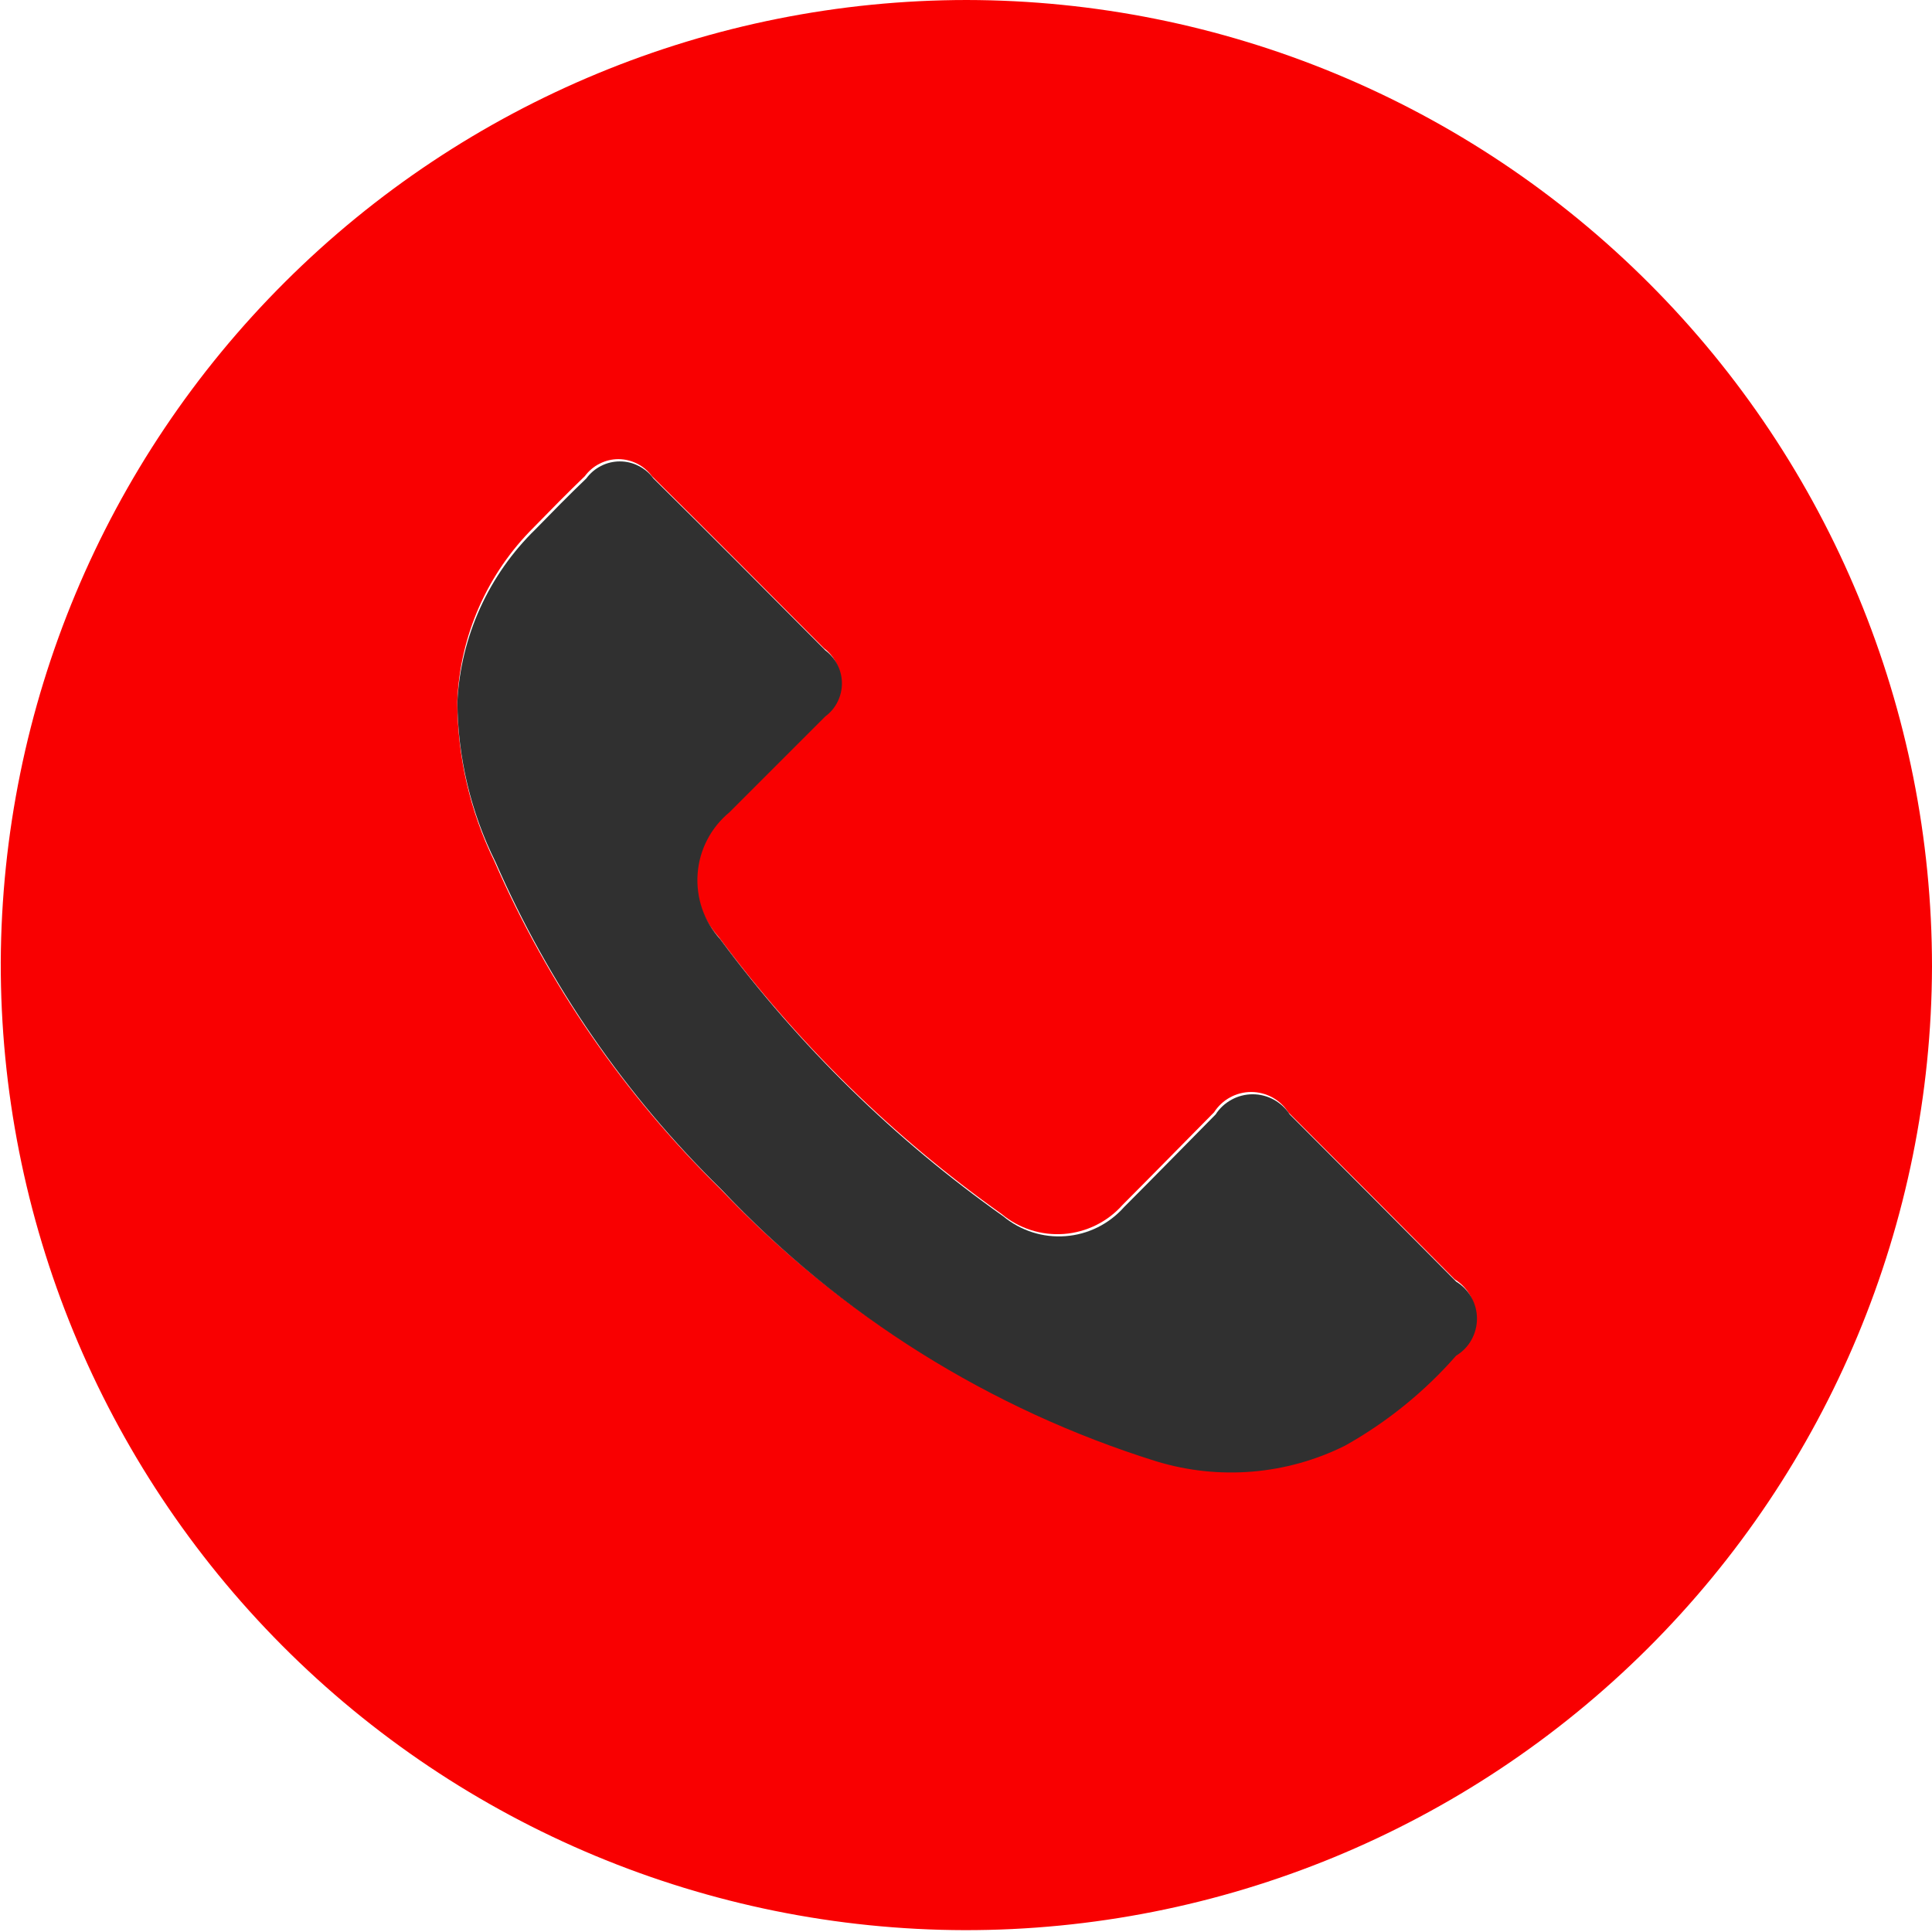 <svg width="23" height="23" viewBox="0 0 23 23" fill="none" xmlns="http://www.w3.org/2000/svg">
<g clip-path="url(#clip0_1_162)">
<path d="M11.507 0C14.556 0.004 17.479 1.217 19.634 3.375C21.79 5.532 23 8.457 23 11.507C22.992 14.555 21.774 17.475 19.614 19.626C17.454 21.777 14.528 22.983 11.48 22.978C8.431 22.97 5.51 21.751 3.359 19.59C1.208 17.429 0.003 14.503 0.009 11.454C0.023 8.413 1.24 5.501 3.395 3.355C5.549 1.208 8.466 0.002 11.507 0ZM5.444 8.352C5.446 9.011 5.597 9.661 5.886 10.254C6.522 11.711 7.433 13.032 8.568 14.145C9.99 15.646 11.773 16.757 13.748 17.37C14.493 17.598 15.296 17.531 15.994 17.185C16.492 16.905 16.94 16.543 17.317 16.113C17.393 16.067 17.456 16.002 17.499 15.925C17.543 15.847 17.566 15.76 17.566 15.672C17.566 15.583 17.543 15.496 17.499 15.418C17.456 15.341 17.393 15.276 17.317 15.23C16.658 14.566 15.998 13.902 15.336 13.241C15.289 13.167 15.223 13.106 15.146 13.064C15.069 13.022 14.983 13 14.895 13C14.807 13 14.721 13.022 14.644 13.064C14.567 13.106 14.501 13.167 14.454 13.241C14.092 13.607 13.73 13.977 13.364 14.344C13.186 14.545 12.936 14.669 12.667 14.69C12.399 14.71 12.133 14.626 11.926 14.454C10.635 13.539 9.497 12.425 8.555 11.154C8.46 11.049 8.387 10.926 8.341 10.792C8.295 10.658 8.277 10.517 8.287 10.376C8.298 10.235 8.336 10.097 8.401 9.971C8.466 9.846 8.556 9.735 8.665 9.645L9.808 8.502C9.869 8.456 9.919 8.397 9.953 8.329C9.987 8.261 10.005 8.186 10.005 8.109C10.005 8.033 9.987 7.958 9.953 7.89C9.919 7.821 9.869 7.762 9.808 7.717C9.129 7.033 8.449 6.349 7.761 5.669C7.715 5.607 7.655 5.555 7.585 5.52C7.516 5.485 7.439 5.466 7.361 5.466C7.284 5.466 7.207 5.485 7.138 5.52C7.068 5.555 7.008 5.607 6.962 5.669C6.755 5.868 6.556 6.071 6.358 6.274C5.801 6.826 5.474 7.568 5.444 8.352Z" fill="#F90001"/>
<path d="M5.445 8.352C5.485 7.575 5.818 6.843 6.376 6.3C6.574 6.097 6.773 5.894 6.98 5.696C7.026 5.633 7.086 5.582 7.155 5.547C7.225 5.511 7.301 5.493 7.379 5.493C7.457 5.493 7.534 5.511 7.603 5.547C7.673 5.582 7.733 5.633 7.779 5.696C8.467 6.375 9.146 7.059 9.826 7.743C9.887 7.789 9.937 7.848 9.971 7.916C10.005 7.984 10.023 8.06 10.023 8.136C10.023 8.212 10.005 8.287 9.971 8.355C9.937 8.424 9.887 8.483 9.826 8.528L8.683 9.671C8.574 9.761 8.484 9.872 8.419 9.998C8.354 10.123 8.315 10.261 8.305 10.402C8.295 10.543 8.313 10.685 8.359 10.819C8.405 10.952 8.478 11.075 8.573 11.18C9.515 12.452 10.652 13.566 11.944 14.48C12.151 14.652 12.417 14.737 12.685 14.716C12.953 14.696 13.203 14.572 13.382 14.37C13.748 14.004 14.11 13.633 14.472 13.267C14.519 13.193 14.585 13.133 14.662 13.091C14.739 13.049 14.825 13.027 14.913 13.027C15.001 13.027 15.087 13.049 15.164 13.091C15.241 13.133 15.306 13.193 15.354 13.267C16.016 13.929 16.676 14.592 17.335 15.257C17.411 15.303 17.474 15.368 17.517 15.445C17.56 15.522 17.583 15.609 17.583 15.698C17.583 15.787 17.56 15.874 17.517 15.951C17.474 16.029 17.411 16.093 17.335 16.139C16.958 16.569 16.51 16.932 16.011 17.211C15.314 17.558 14.511 17.624 13.766 17.397C11.788 16.779 10.002 15.662 8.582 14.154C7.446 13.041 6.536 11.72 5.899 10.262C5.604 9.668 5.449 9.015 5.445 8.352Z" fill="#303030"/>
</g>
<defs>
<clipPath id="clip0_1_162">
<rect width="23" height="23" fill="white"/>
</clipPath>
</defs>
</svg>
